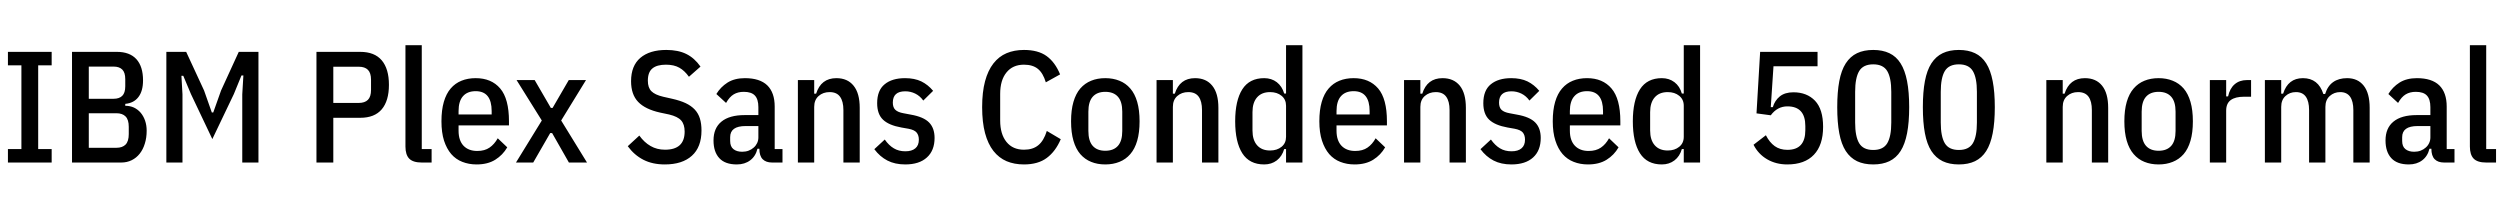 <svg xmlns="http://www.w3.org/2000/svg" xmlns:xlink="http://www.w3.org/1999/xlink" width="378.408" height="31.2"><path fill="black" d="M7.82 24.60L1.20 24.60L1.20 22.56L3.24 22.56L3.24 9.89L1.20 9.89L1.20 7.85L7.82 7.85L7.82 9.89L5.78 9.89L5.78 22.56L7.82 22.56L7.82 24.60ZM10.90 24.60L10.90 7.85L17.69 7.85Q19.63 7.85 20.64 8.95Q21.65 10.06 21.65 12.17L21.65 12.17Q21.65 13.78 20.95 14.69Q20.26 15.60 18.96 15.72L18.96 15.72L18.96 16.01Q19.68 16.01 20.27 16.28Q20.86 16.56 21.29 17.06Q21.72 17.57 21.96 18.26Q22.20 18.96 22.20 19.78L22.20 19.78Q22.20 20.86 21.92 21.74Q21.65 22.63 21.14 23.27Q20.64 23.90 19.93 24.25Q19.22 24.60 18.36 24.60L18.36 24.60L10.90 24.60ZM13.44 17.14L13.44 22.37L17.62 22.37Q18.53 22.37 19.01 21.88Q19.49 21.38 19.49 20.30L19.49 20.30L19.49 19.20Q19.49 18.12 19.01 17.63Q18.53 17.14 17.62 17.14L17.62 17.14L13.44 17.14ZM13.44 10.08L13.44 14.95L17.21 14.95Q18.05 14.95 18.50 14.51Q18.96 14.06 18.96 13.06L18.96 13.06L18.96 11.98Q18.96 10.97 18.50 10.52Q18.05 10.08 17.21 10.08L17.21 10.08L13.44 10.08ZM36.67 24.60L36.67 14.28L36.84 11.42L36.55 11.42L35.40 14.23L32.14 21.05L28.90 14.23L27.74 11.47L27.46 11.47L27.62 14.28L27.62 24.60L25.18 24.60L25.18 7.85L28.18 7.85L30.89 13.70L32.06 17.02L32.28 17.02L33.46 13.70L36.14 7.85L39.12 7.85L39.12 24.60L36.67 24.60ZM50.45 24.60L47.90 24.60L47.90 7.85L54.53 7.85Q56.69 7.85 57.78 9.13Q58.87 10.42 58.87 12.84L58.87 12.84Q58.87 15.26 57.78 16.55Q56.69 17.83 54.53 17.83L54.53 17.83L50.45 17.83L50.45 24.60ZM50.45 10.10L50.45 15.58L54.31 15.58Q55.22 15.58 55.69 15.11Q56.16 14.64 56.16 13.61L56.16 13.61L56.16 12.07Q56.16 11.04 55.69 10.57Q55.22 10.10 54.31 10.10L54.31 10.10L50.45 10.10ZM65.33 24.60L63.82 24.60Q62.52 24.60 61.94 24.01Q61.37 23.42 61.37 22.18L61.37 22.18L61.37 6.84L63.84 6.84L63.84 22.56L65.33 22.56L65.33 24.60ZM72.14 24.89L72.14 24.89Q70.97 24.89 69.98 24.50Q69 24.12 68.30 23.32Q67.61 22.51 67.21 21.29Q66.82 20.06 66.82 18.36L66.82 18.36Q66.82 16.66 67.18 15.42Q67.54 14.18 68.22 13.39Q68.90 12.60 69.85 12.22Q70.80 11.83 72 11.83L72 11.83Q74.38 11.83 75.71 13.39Q77.04 14.95 77.04 18.36L77.04 18.36L77.04 18.98L69.41 18.98L69.41 19.78Q69.41 21.26 70.16 22.06Q70.92 22.85 72.24 22.85L72.24 22.85Q73.37 22.85 74.10 22.34Q74.83 21.84 75.34 20.93L75.34 20.93L76.78 22.30Q76.10 23.47 74.96 24.18Q73.82 24.89 72.14 24.89ZM72 13.80L72 13.80Q70.75 13.80 70.08 14.56Q69.41 15.31 69.41 16.82L69.41 16.82L69.41 17.33L74.42 17.33L74.42 16.82Q74.42 13.80 72 13.80ZM80.71 24.60L78.10 24.60L82.01 18.24L78.19 12.12L80.93 12.12L83.38 16.34L83.64 16.34L86.09 12.12L88.70 12.12L84.94 18.24L88.85 24.60L86.11 24.60L83.57 20.14L83.28 20.14L80.71 24.60ZM100.63 24.89L100.63 24.89Q98.76 24.89 97.38 24.18Q96.00 23.47 95.02 22.13L95.02 22.13L96.77 20.52Q97.51 21.55 98.47 22.10Q99.43 22.66 100.66 22.66L100.66 22.66Q103.63 22.66 103.63 19.92L103.63 19.92Q103.63 18.82 103.10 18.23Q102.58 17.64 101.28 17.33L101.28 17.33L99.91 17.04Q97.66 16.54 96.59 15.42Q95.52 14.30 95.52 12.29L95.52 12.29Q95.52 9.96 96.92 8.76Q98.33 7.56 100.85 7.56L100.85 7.56Q102.65 7.56 103.88 8.17Q105.12 8.78 106.03 10.08L106.03 10.08L104.28 11.62Q103.63 10.70 102.83 10.25Q102.02 9.79 100.80 9.79L100.80 9.79Q99.43 9.79 98.75 10.36Q98.06 10.92 98.06 12.22L98.06 12.22Q98.06 13.27 98.60 13.81Q99.14 14.35 100.37 14.64L100.37 14.64L101.74 14.95Q102.94 15.22 103.78 15.61Q104.62 16.01 105.16 16.58Q105.70 17.16 105.94 17.94Q106.18 18.72 106.18 19.75L106.18 19.75Q106.18 22.27 104.72 23.58Q103.27 24.89 100.63 24.89ZM118.44 24.60L116.86 24.60Q115.94 24.60 115.44 24.10Q114.94 23.59 114.94 22.51L114.94 22.51L114.65 22.51Q114.38 23.64 113.56 24.26Q112.73 24.89 111.53 24.89L111.53 24.89Q109.75 24.89 108.88 23.94Q108 22.99 108 21.26L108 21.26Q108 19.39 109.20 18.41Q110.40 17.42 112.73 17.42L112.73 17.42L114.79 17.42L114.79 16.22Q114.79 15.02 114.26 14.46Q113.74 13.90 112.58 13.90L112.58 13.90Q111.70 13.90 111.06 14.28Q110.42 14.66 109.90 15.58L109.90 15.58L108.43 14.23Q109.06 13.18 110.12 12.50Q111.19 11.83 112.75 11.83L112.75 11.83Q115.01 11.83 116.14 12.92Q117.26 14.02 117.26 16.13L117.26 16.13L117.26 22.56L118.44 22.56L118.44 24.60ZM112.34 22.97L112.34 22.97Q112.87 22.97 113.32 22.80Q113.76 22.63 114.08 22.34Q114.41 22.06 114.60 21.66Q114.79 21.26 114.79 20.81L114.79 20.81L114.79 19.08L112.85 19.08Q110.52 19.08 110.52 20.76L110.52 20.76L110.52 21.34Q110.52 22.18 111.01 22.57Q111.50 22.97 112.34 22.97ZM123.24 24.60L120.77 24.60L120.77 12.12L123.24 12.12L123.24 14.18L123.53 14.18Q124.27 11.83 126.60 11.83L126.60 11.83Q128.28 11.83 129.20 12.97Q130.13 14.11 130.13 16.32L130.13 16.32L130.13 24.60L127.66 24.60L127.66 16.66Q127.66 15.34 127.15 14.64Q126.65 13.94 125.57 13.94L125.57 13.94Q124.58 13.94 123.91 14.53Q123.24 15.12 123.24 16.18L123.24 16.18L123.24 24.60ZM137.02 24.89L137.02 24.89Q135.46 24.89 134.32 24.30Q133.18 23.71 132.34 22.58L132.34 22.58L133.92 21.12Q134.54 22.01 135.29 22.45Q136.03 22.90 137.04 22.90L137.04 22.90Q138.02 22.90 138.55 22.45Q139.08 22.01 139.08 21.14L139.08 21.14Q139.08 20.47 138.74 20.06Q138.41 19.66 137.52 19.49L137.52 19.49L136.44 19.30Q134.54 18.96 133.66 18.12Q132.77 17.28 132.77 15.62L132.77 15.62Q132.77 13.68 133.90 12.76Q135.02 11.83 136.99 11.83L136.99 11.83Q138.43 11.83 139.45 12.32Q140.47 12.82 141.24 13.75L141.24 13.75L139.75 15.22Q139.25 14.52 138.54 14.17Q137.83 13.82 137.02 13.82L137.02 13.82Q135.14 13.82 135.14 15.53L135.14 15.53Q135.14 16.27 135.53 16.63Q135.91 16.99 136.75 17.14L136.75 17.14L137.86 17.35Q139.80 17.69 140.63 18.54Q141.46 19.39 141.46 20.88L141.46 20.88Q141.46 22.78 140.30 23.83Q139.15 24.89 137.02 24.89ZM154.99 24.89L154.99 24.89Q153.53 24.89 152.36 24.40Q151.20 23.90 150.37 22.85Q149.54 21.79 149.10 20.15Q148.66 18.50 148.66 16.22L148.66 16.22Q148.66 13.94 149.10 12.30Q149.54 10.66 150.37 9.60Q151.20 8.54 152.36 8.05Q153.53 7.56 154.99 7.56L154.99 7.56Q157.13 7.56 158.41 8.48Q159.70 9.41 160.46 11.26L160.46 11.26L158.30 12.46Q157.87 11.04 157.09 10.42Q156.31 9.79 154.99 9.79L154.99 9.79Q153.29 9.79 152.34 10.97Q151.39 12.14 151.39 14.21L151.39 14.21L151.39 18.24Q151.39 20.30 152.34 21.48Q153.29 22.66 154.99 22.66L154.99 22.66Q156.34 22.66 157.16 21.98Q157.99 21.31 158.45 19.82L158.45 19.82L160.56 21.07Q159.77 22.92 158.45 23.90Q157.13 24.89 154.99 24.89ZM167.30 24.89L167.30 24.89Q166.10 24.89 165.16 24.50Q164.21 24.12 163.52 23.33Q162.84 22.54 162.48 21.30Q162.12 20.06 162.12 18.36L162.12 18.36Q162.12 16.66 162.48 15.42Q162.84 14.18 163.52 13.39Q164.21 12.60 165.16 12.22Q166.10 11.83 167.30 11.83L167.30 11.83Q168.48 11.83 169.44 12.22Q170.40 12.60 171.08 13.39Q171.77 14.18 172.13 15.42Q172.49 16.66 172.49 18.36L172.49 18.36Q172.49 20.06 172.13 21.30Q171.77 22.54 171.08 23.33Q170.40 24.12 169.44 24.50Q168.48 24.89 167.30 24.89ZM167.30 22.82L167.30 22.82Q168.55 22.82 169.21 22.08Q169.87 21.34 169.87 19.82L169.87 19.82L169.87 16.90Q169.87 15.38 169.21 14.64Q168.55 13.90 167.30 13.90L167.30 13.90Q166.06 13.90 165.40 14.64Q164.74 15.38 164.74 16.90L164.74 16.90L164.74 19.82Q164.74 21.34 165.40 22.08Q166.06 22.82 167.30 22.82ZM177.53 24.60L175.06 24.60L175.06 12.12L177.53 12.12L177.53 14.18L177.82 14.18Q178.56 11.83 180.89 11.83L180.89 11.83Q182.57 11.83 183.49 12.97Q184.42 14.11 184.42 16.32L184.42 16.32L184.42 24.60L181.94 24.60L181.94 16.66Q181.94 15.34 181.44 14.64Q180.94 13.94 179.86 13.94L179.86 13.94Q178.87 13.94 178.20 14.53Q177.53 15.12 177.53 16.18L177.53 16.18L177.53 24.60ZM194.66 24.60L194.66 22.56L194.38 22.56Q194.06 23.66 193.26 24.28Q192.46 24.89 191.35 24.89L191.35 24.89Q189.12 24.89 188.04 23.20Q186.96 21.50 186.96 18.36L186.96 18.36Q186.96 15.22 188.04 13.52Q189.12 11.83 191.35 11.83L191.35 11.83Q192.46 11.83 193.26 12.44Q194.06 13.06 194.38 14.16L194.38 14.16L194.66 14.16L194.66 6.84L197.14 6.84L197.14 24.60L194.66 24.60ZM192.24 22.78L192.24 22.78Q193.30 22.78 193.98 22.22Q194.66 21.67 194.66 20.71L194.66 20.71L194.66 16.01Q194.66 15.05 193.98 14.50Q193.30 13.94 192.24 13.94L192.24 13.94Q190.97 13.94 190.27 14.74Q189.58 15.53 189.58 16.97L189.58 16.97L189.58 19.75Q189.58 21.19 190.27 21.98Q190.97 22.78 192.24 22.78ZM205.03 24.89L205.03 24.89Q203.86 24.89 202.87 24.50Q201.89 24.12 201.19 23.32Q200.50 22.51 200.10 21.29Q199.70 20.06 199.70 18.36L199.70 18.36Q199.70 16.66 200.06 15.42Q200.42 14.18 201.11 13.39Q201.79 12.60 202.74 12.22Q203.69 11.83 204.89 11.83L204.89 11.83Q207.26 11.83 208.60 13.39Q209.93 14.95 209.93 18.36L209.93 18.36L209.93 18.98L202.30 18.98L202.30 19.78Q202.30 21.26 203.05 22.06Q203.81 22.85 205.13 22.85L205.13 22.85Q206.26 22.85 206.99 22.34Q207.72 21.84 208.22 20.93L208.22 20.93L209.66 22.30Q208.99 23.47 207.85 24.18Q206.71 24.89 205.03 24.89ZM204.89 13.80L204.89 13.80Q203.64 13.80 202.97 14.56Q202.30 15.31 202.30 16.82L202.30 16.82L202.30 17.33L207.31 17.33L207.31 16.82Q207.31 13.80 204.89 13.80ZM214.99 24.60L212.52 24.60L212.52 12.12L214.99 12.12L214.99 14.18L215.28 14.18Q216.02 11.83 218.35 11.83L218.35 11.83Q220.03 11.83 220.96 12.97Q221.88 14.11 221.88 16.32L221.88 16.32L221.88 24.60L219.41 24.60L219.41 16.66Q219.41 15.34 218.90 14.64Q218.40 13.94 217.32 13.94L217.32 13.94Q216.34 13.94 215.66 14.53Q214.99 15.12 214.99 16.18L214.99 16.18L214.99 24.60ZM228.77 24.89L228.77 24.89Q227.21 24.89 226.07 24.30Q224.93 23.71 224.09 22.58L224.09 22.58L225.67 21.12Q226.30 22.01 227.04 22.45Q227.78 22.90 228.79 22.90L228.79 22.90Q229.78 22.90 230.30 22.45Q230.83 22.01 230.83 21.14L230.83 21.14Q230.83 20.47 230.50 20.06Q230.16 19.66 229.27 19.49L229.27 19.49L228.19 19.30Q226.30 18.96 225.41 18.12Q224.52 17.28 224.52 15.62L224.52 15.62Q224.52 13.68 225.65 12.76Q226.78 11.83 228.74 11.83L228.74 11.83Q230.18 11.83 231.20 12.32Q232.22 12.82 232.99 13.75L232.99 13.75L231.50 15.22Q231 14.52 230.29 14.17Q229.58 13.82 228.77 13.82L228.77 13.82Q226.90 13.82 226.90 15.53L226.90 15.53Q226.90 16.27 227.28 16.63Q227.66 16.99 228.50 17.14L228.50 17.14L229.61 17.35Q231.55 17.69 232.38 18.54Q233.21 19.39 233.21 20.88L233.21 20.88Q233.21 22.78 232.06 23.83Q230.90 24.89 228.77 24.89ZM240.36 24.89L240.36 24.89Q239.18 24.89 238.20 24.50Q237.22 24.12 236.52 23.32Q235.82 22.51 235.43 21.29Q235.03 20.06 235.03 18.36L235.03 18.36Q235.03 16.66 235.39 15.42Q235.75 14.18 236.44 13.39Q237.12 12.60 238.07 12.22Q239.02 11.83 240.22 11.83L240.22 11.83Q242.59 11.83 243.92 13.39Q245.26 14.95 245.26 18.36L245.26 18.36L245.26 18.98L237.62 18.98L237.62 19.78Q237.62 21.26 238.38 22.06Q239.14 22.85 240.46 22.85L240.46 22.85Q241.58 22.85 242.32 22.34Q243.05 21.84 243.55 20.93L243.55 20.93L244.99 22.30Q244.32 23.47 243.18 24.18Q242.04 24.89 240.36 24.89ZM240.22 13.80L240.22 13.80Q238.97 13.80 238.30 14.56Q237.62 15.31 237.62 16.82L237.62 16.82L237.62 17.33L242.64 17.33L242.64 16.82Q242.64 13.80 240.22 13.80ZM254.86 24.60L254.86 22.56L254.57 22.56Q254.26 23.66 253.45 24.28Q252.65 24.89 251.54 24.89L251.54 24.89Q249.31 24.89 248.23 23.20Q247.15 21.50 247.15 18.36L247.15 18.36Q247.15 15.22 248.23 13.52Q249.31 11.83 251.54 11.83L251.54 11.83Q252.65 11.83 253.45 12.44Q254.26 13.06 254.57 14.16L254.57 14.16L254.86 14.16L254.86 6.84L257.33 6.84L257.33 24.60L254.86 24.60ZM252.43 22.78L252.43 22.78Q253.49 22.78 254.17 22.22Q254.86 21.67 254.86 20.71L254.86 20.71L254.86 16.01Q254.86 15.05 254.17 14.50Q253.49 13.94 252.43 13.94L252.43 13.94Q251.16 13.94 250.46 14.74Q249.77 15.53 249.77 16.97L249.77 16.97L249.77 19.75Q249.77 21.19 250.46 21.98Q251.16 22.78 252.43 22.78ZM275.11 7.85L275.11 10.03L268.44 10.03L268.03 16.22L268.34 16.22Q268.63 15.22 269.40 14.59Q270.17 13.97 271.46 13.97L271.46 13.97Q273.50 13.97 274.73 15.25Q275.95 16.54 275.95 19.20L275.95 19.20Q275.95 21.96 274.56 23.42Q273.17 24.89 270.53 24.89L270.53 24.89Q268.82 24.89 267.48 24.11Q266.14 23.33 265.42 21.91L265.42 21.91L267.29 20.47Q267.84 21.55 268.63 22.12Q269.42 22.68 270.55 22.68L270.55 22.68Q273.26 22.68 273.26 19.70L273.26 19.70L273.26 19.08Q273.26 16.10 270.55 16.10L270.55 16.10Q269.02 16.10 268.03 17.45L268.03 17.45L265.87 17.16L266.42 7.85L275.11 7.85ZM283.54 24.89L283.54 24.89Q282.12 24.89 281.09 24.40Q280.06 23.90 279.38 22.86Q278.71 21.82 278.40 20.17Q278.09 18.53 278.09 16.22L278.09 16.22Q278.09 13.92 278.40 12.28Q278.71 10.63 279.38 9.59Q280.06 8.54 281.09 8.05Q282.12 7.56 283.54 7.56L283.54 7.56Q284.95 7.56 285.98 8.05Q287.02 8.54 287.68 9.59Q288.34 10.63 288.66 12.28Q288.98 13.92 288.98 16.22L288.98 16.22Q288.98 18.53 288.66 20.17Q288.34 21.82 287.68 22.86Q287.02 23.90 285.98 24.40Q284.95 24.89 283.54 24.89ZM283.54 22.70L283.54 22.70Q285.05 22.70 285.66 21.68Q286.27 20.66 286.27 18.55L286.27 18.55L286.27 13.90Q286.27 11.78 285.66 10.76Q285.05 9.74 283.54 9.74L283.54 9.74Q282.02 9.74 281.41 10.76Q280.80 11.78 280.80 13.90L280.80 13.90L280.80 18.55Q280.80 20.66 281.41 21.68Q282.02 22.70 283.54 22.70ZM296.50 24.89L296.50 24.89Q295.08 24.89 294.05 24.40Q293.02 23.90 292.34 22.86Q291.67 21.82 291.36 20.17Q291.05 18.53 291.05 16.22L291.05 16.22Q291.05 13.92 291.36 12.28Q291.67 10.63 292.34 9.59Q293.02 8.54 294.05 8.05Q295.08 7.56 296.50 7.56L296.50 7.56Q297.91 7.56 298.94 8.05Q299.98 8.54 300.64 9.59Q301.30 10.63 301.62 12.28Q301.94 13.92 301.94 16.22L301.94 16.22Q301.94 18.53 301.62 20.17Q301.30 21.82 300.64 22.86Q299.98 23.90 298.94 24.40Q297.91 24.89 296.50 24.89ZM296.50 22.70L296.50 22.70Q298.01 22.70 298.62 21.68Q299.23 20.66 299.23 18.55L299.23 18.55L299.23 13.90Q299.23 11.78 298.62 10.76Q298.01 9.74 296.50 9.74L296.50 9.74Q294.98 9.74 294.37 10.76Q293.76 11.78 293.76 13.90L293.76 13.90L293.76 18.55Q293.76 20.66 294.37 21.68Q294.98 22.70 296.50 22.70ZM312.22 24.60L309.74 24.60L309.74 12.12L312.22 12.12L312.22 14.18L312.50 14.18Q313.25 11.83 315.58 11.83L315.58 11.83Q317.26 11.83 318.18 12.97Q319.10 14.11 319.10 16.32L319.10 16.32L319.10 24.60L316.63 24.60L316.63 16.66Q316.63 15.34 316.13 14.64Q315.62 13.94 314.54 13.94L314.54 13.94Q313.56 13.94 312.89 14.53Q312.22 15.12 312.22 16.18L312.22 16.18L312.22 24.60ZM326.74 24.89L326.74 24.89Q325.54 24.89 324.59 24.50Q323.64 24.12 322.96 23.33Q322.27 22.54 321.91 21.30Q321.55 20.06 321.55 18.36L321.55 18.36Q321.55 16.66 321.91 15.42Q322.27 14.18 322.96 13.39Q323.64 12.60 324.59 12.22Q325.54 11.83 326.74 11.83L326.74 11.83Q327.91 11.83 328.87 12.22Q329.83 12.60 330.52 13.39Q331.20 14.18 331.56 15.42Q331.92 16.66 331.92 18.36L331.92 18.36Q331.92 20.06 331.56 21.30Q331.20 22.54 330.52 23.33Q329.83 24.12 328.87 24.50Q327.91 24.89 326.74 24.89ZM326.74 22.82L326.74 22.82Q327.98 22.82 328.64 22.08Q329.30 21.34 329.30 19.82L329.30 19.82L329.30 16.90Q329.30 15.38 328.64 14.64Q327.98 13.90 326.74 13.90L326.74 13.90Q325.49 13.90 324.83 14.64Q324.17 15.38 324.17 16.90L324.17 16.90L324.17 19.82Q324.17 21.34 324.83 22.08Q325.49 22.82 326.74 22.82ZM336.96 24.60L334.49 24.60L334.49 12.12L336.96 12.12L336.96 14.59L337.25 14.59Q337.51 13.39 338.24 12.76Q338.98 12.12 340.10 12.12L340.10 12.12L340.73 12.12L340.73 14.64L339.67 14.64Q338.35 14.64 337.66 15.14Q336.96 15.65 336.96 16.75L336.96 16.75L336.96 24.60ZM345.29 24.60L342.82 24.60L342.82 12.12L345.29 12.12L345.29 14.18L345.58 14.18Q346.32 11.83 348.58 11.83L348.58 11.83Q350.90 11.83 351.67 14.23L351.67 14.23L351.94 14.23Q352.32 13.01 353.16 12.42Q354.00 11.83 355.27 11.83L355.27 11.83Q356.88 11.83 357.78 12.97Q358.68 14.11 358.68 16.32L358.68 16.32L358.68 24.60L356.21 24.60L356.21 16.66Q356.21 15.34 355.72 14.64Q355.22 13.94 354.22 13.94L354.22 13.94Q353.30 13.94 352.64 14.53Q351.98 15.12 351.98 16.18L351.98 16.18L351.98 24.60L349.51 24.60L349.51 16.66Q349.51 15.34 349.02 14.64Q348.53 13.94 347.52 13.94L347.52 13.94Q346.58 13.94 345.94 14.53Q345.29 15.12 345.29 16.18L345.29 16.18L345.29 24.60ZM371.52 24.60L369.94 24.60Q369.02 24.60 368.52 24.10Q368.02 23.59 368.02 22.51L368.02 22.51L367.73 22.51Q367.46 23.64 366.64 24.26Q365.81 24.89 364.61 24.89L364.61 24.89Q362.83 24.89 361.96 23.94Q361.08 22.99 361.08 21.26L361.08 21.26Q361.08 19.39 362.28 18.41Q363.48 17.42 365.81 17.42L365.81 17.42L367.87 17.42L367.87 16.22Q367.87 15.02 367.34 14.46Q366.82 13.90 365.66 13.90L365.66 13.90Q364.78 13.90 364.14 14.28Q363.50 14.66 362.98 15.58L362.98 15.58L361.51 14.23Q362.14 13.18 363.20 12.50Q364.27 11.83 365.83 11.83L365.83 11.83Q368.09 11.83 369.22 12.92Q370.34 14.02 370.34 16.13L370.34 16.13L370.34 22.56L371.52 22.56L371.52 24.60ZM365.42 22.97L365.42 22.97Q365.95 22.97 366.40 22.80Q366.84 22.63 367.16 22.34Q367.49 22.06 367.68 21.66Q367.87 21.26 367.87 20.81L367.87 20.81L367.87 19.08L365.93 19.08Q363.60 19.08 363.60 20.76L363.60 20.76L363.60 21.34Q363.60 22.18 364.09 22.57Q364.58 22.97 365.42 22.97ZM377.81 24.60L376.30 24.60Q375.00 24.60 374.42 24.01Q373.85 23.42 373.85 22.18L373.85 22.18L373.85 6.84L376.32 6.84L376.32 22.56L377.81 22.56L377.81 24.60Z"/></svg>